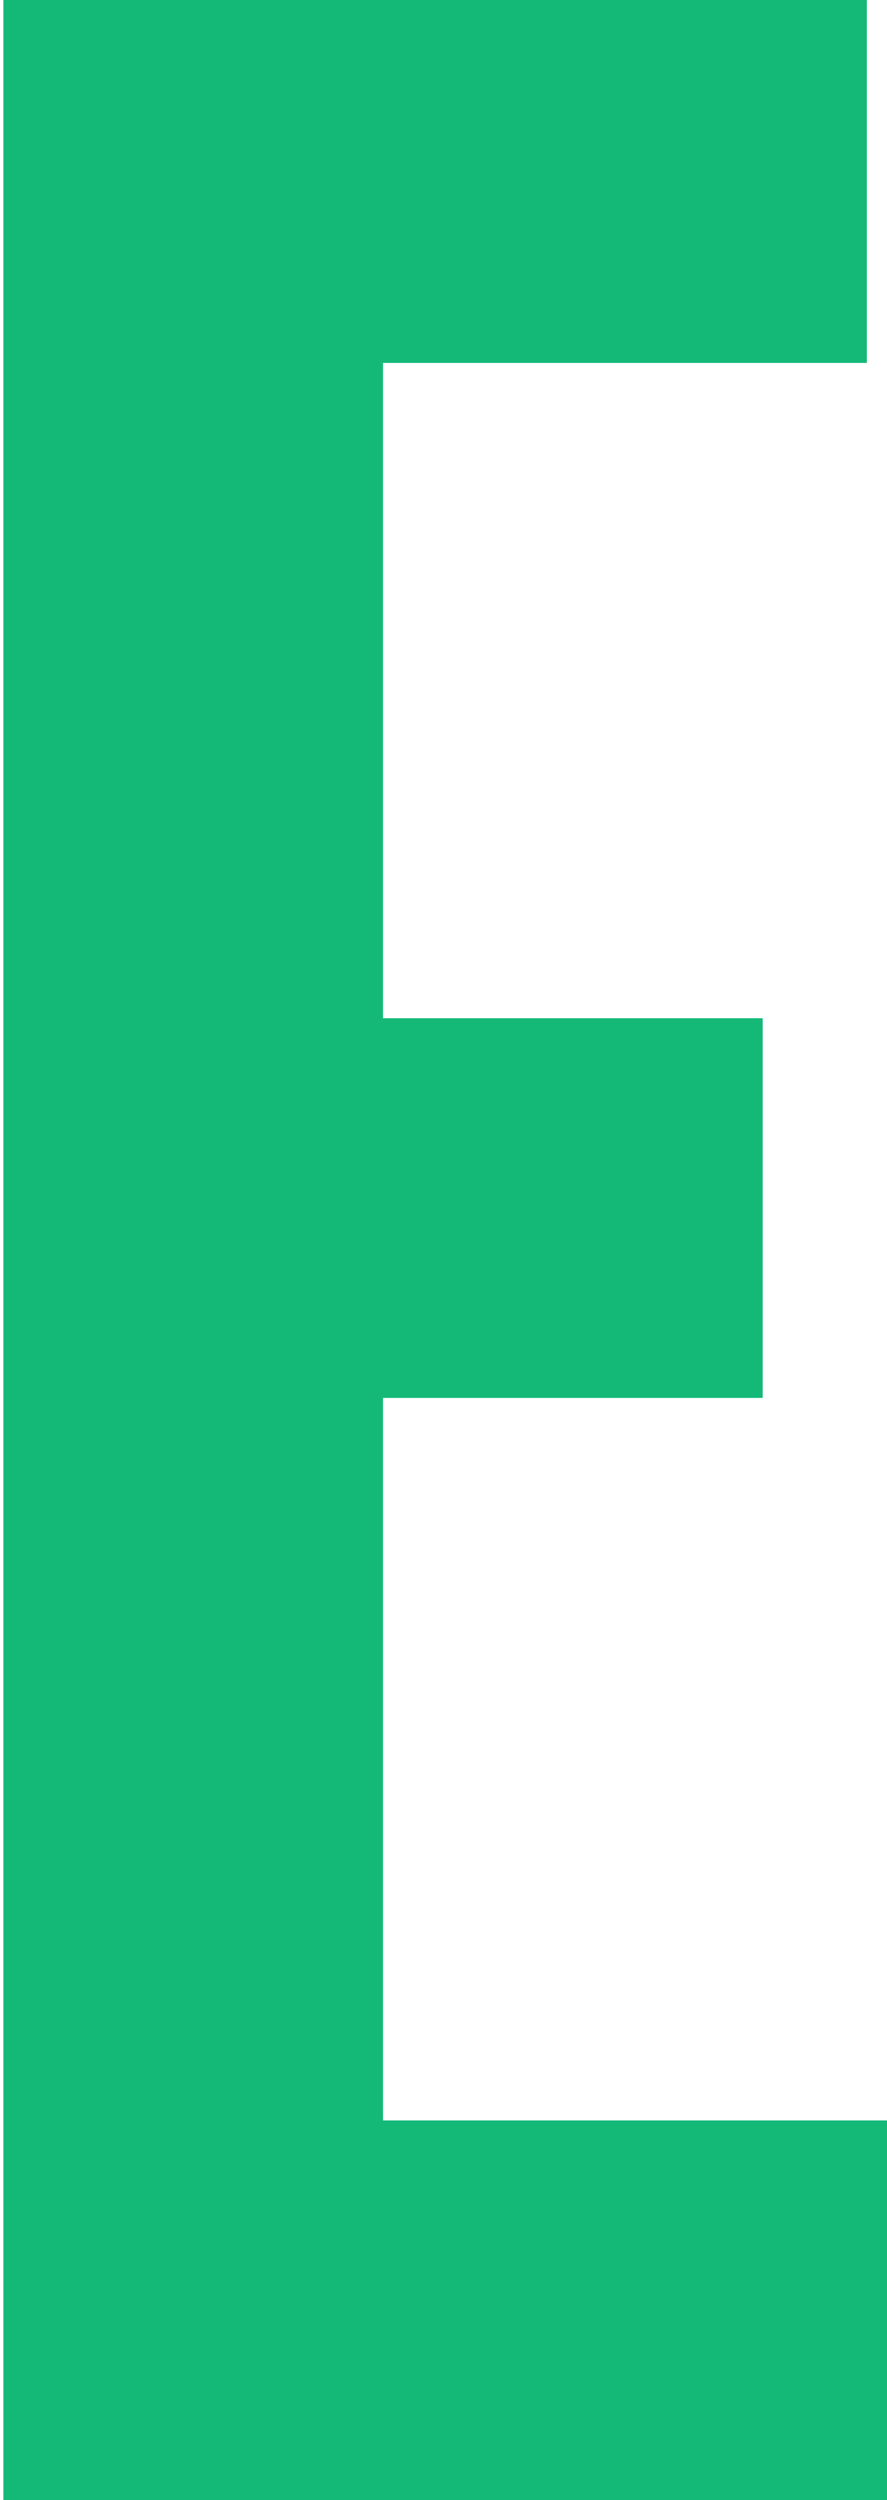 <svg width="132px" height="372px" viewBox="0 0 132 372" version="1.1" xmlns="http://www.w3.org/2000/svg" xmlns:xlink="http://www.w3.org/1999/xlink">
    <g id="desktop" stroke="none" stroke-width="1" fill="none" fill-rule="evenodd">
        <g id="Artboard" transform="translate(-254, -206)" fill="#14B978">
            <polygon id="E" points="254.5 206 383 206 383 260 311 260 311 357.5 367.5 357.5 367.5 414 311 414 311 521.5 386 521.5 386 578 254.5 578"></polygon>
        </g>
    </g>
</svg>